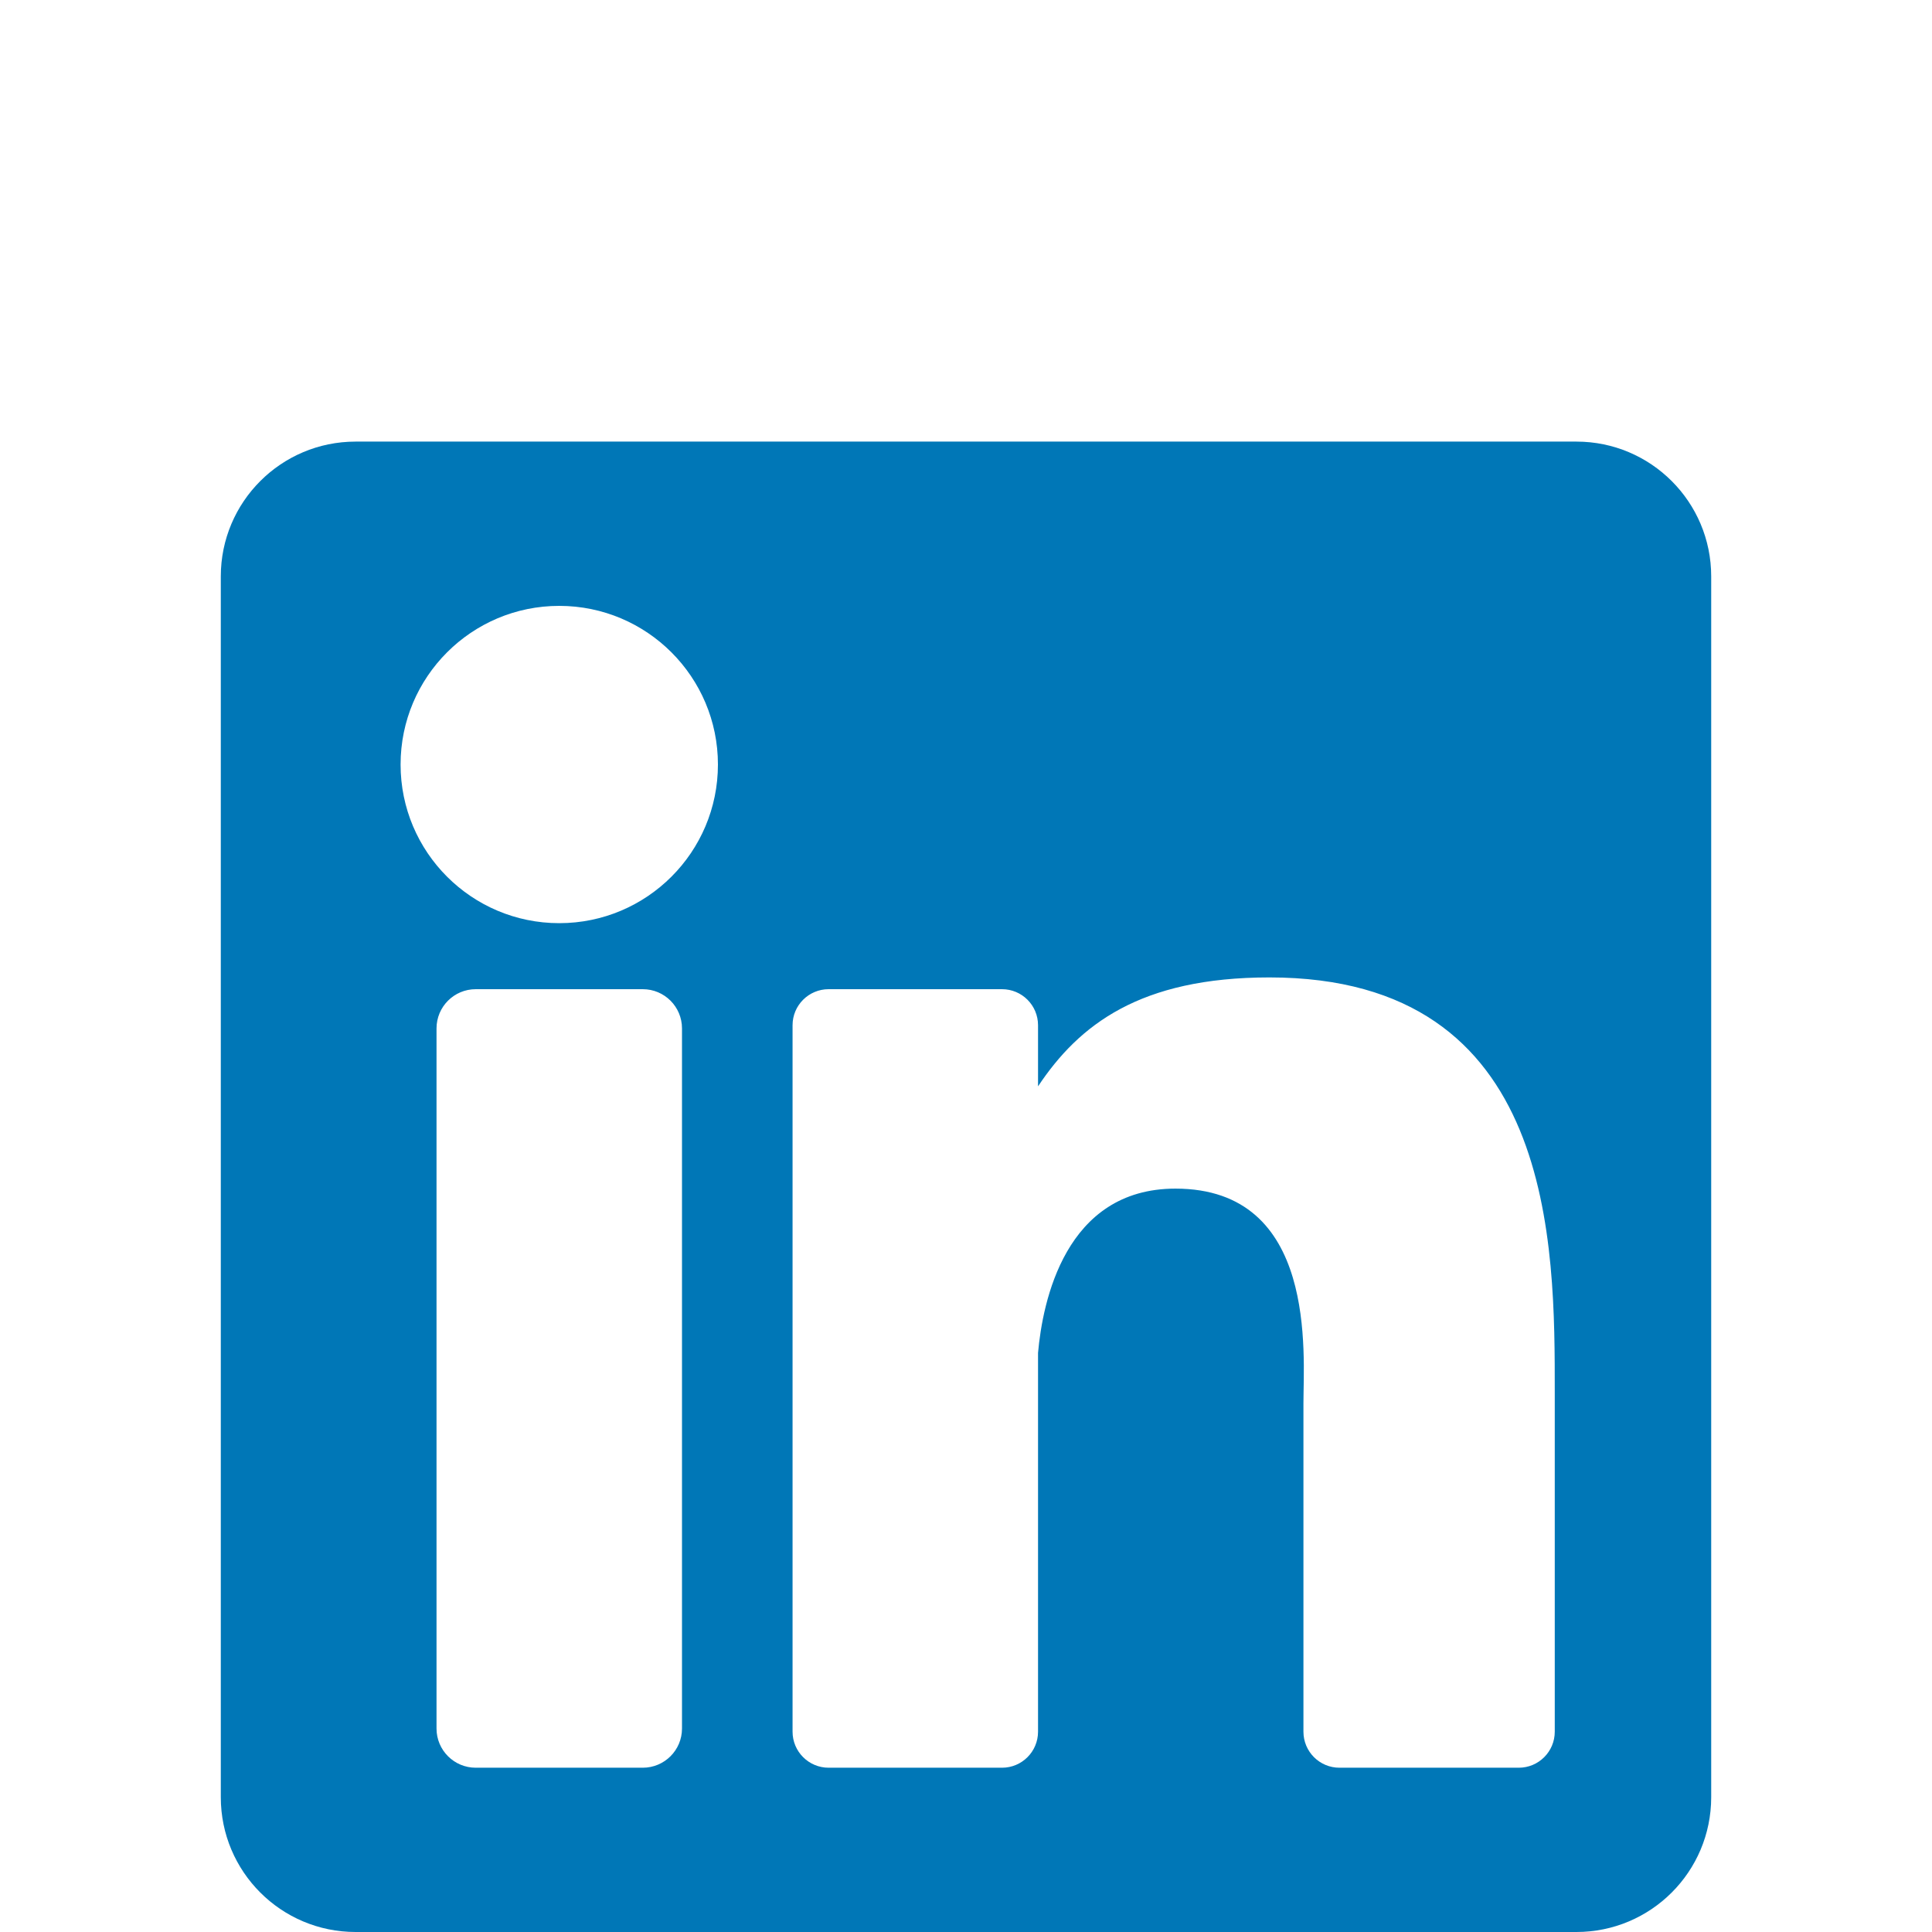 <svg width="35" height="35" viewBox="0 0 35 35" fill="none" xmlns="http://www.w3.org/2000/svg">
<rect width="1439" height="1465" transform="translate(-741 -1419)" fill="white"/>
<g filter="url(#filter0_d)">
<path d="M28.558 4H6.442C5.093 4 4 5.093 4 6.442V28.558C4 29.907 5.093 31 6.442 31H28.558C29.907 31 31 29.907 31 28.558V6.442C31 5.093 29.907 4 28.558 4ZM12.355 27.314C12.355 27.706 12.037 28.024 11.644 28.024H8.619C8.226 28.024 7.908 27.706 7.908 27.314V14.631C7.908 14.238 8.226 13.92 8.619 13.92H11.644C12.037 13.92 12.355 14.238 12.355 14.631V27.314ZM10.131 12.724C8.544 12.724 7.257 11.437 7.257 9.85C7.257 8.263 8.544 6.976 10.131 6.976C11.719 6.976 13.006 8.263 13.006 9.85C13.006 11.437 11.719 12.724 10.131 12.724ZM28.166 27.371C28.166 27.732 27.874 28.024 27.513 28.024H24.266C23.905 28.024 23.613 27.732 23.613 27.371V21.422C23.613 20.534 23.873 17.533 21.294 17.533C19.293 17.533 18.887 19.587 18.805 20.509V27.371C18.805 27.732 18.513 28.024 18.152 28.024H15.012C14.651 28.024 14.358 27.732 14.358 27.371V14.573C14.358 14.212 14.651 13.92 15.012 13.92H18.152C18.513 13.92 18.805 14.212 18.805 14.573V15.68C19.547 14.566 20.65 13.707 22.997 13.707C28.196 13.707 28.166 18.564 28.166 21.233V27.371Z" fill="#0077B7"/>
</g>
<defs>
<filter id="filter0_d" x="0" y="4" width="35" height="35" filterUnits="userSpaceOnUse" color-interpolation-filters="sRGB">
<feFlood flood-opacity="0" result="BackgroundImageFix"/>
<feColorMatrix in="SourceAlpha" type="matrix" values="0 0 0 0 0 0 0 0 0 0 0 0 0 0 0 0 0 0 127 0"/>
<feOffset dy="4"/>
<feGaussianBlur stdDeviation="2"/>
<feColorMatrix type="matrix" values="0 0 0 0 0.546 0 0 0 0 0.546 0 0 0 0 0.546 0 0 0 0.25 0"/>
<feBlend mode="normal" in2="BackgroundImageFix" result="effect1_dropShadow"/>
<feBlend mode="normal" in="SourceGraphic" in2="effect1_dropShadow" result="shape"/>
</filter>
</defs>
</svg>
